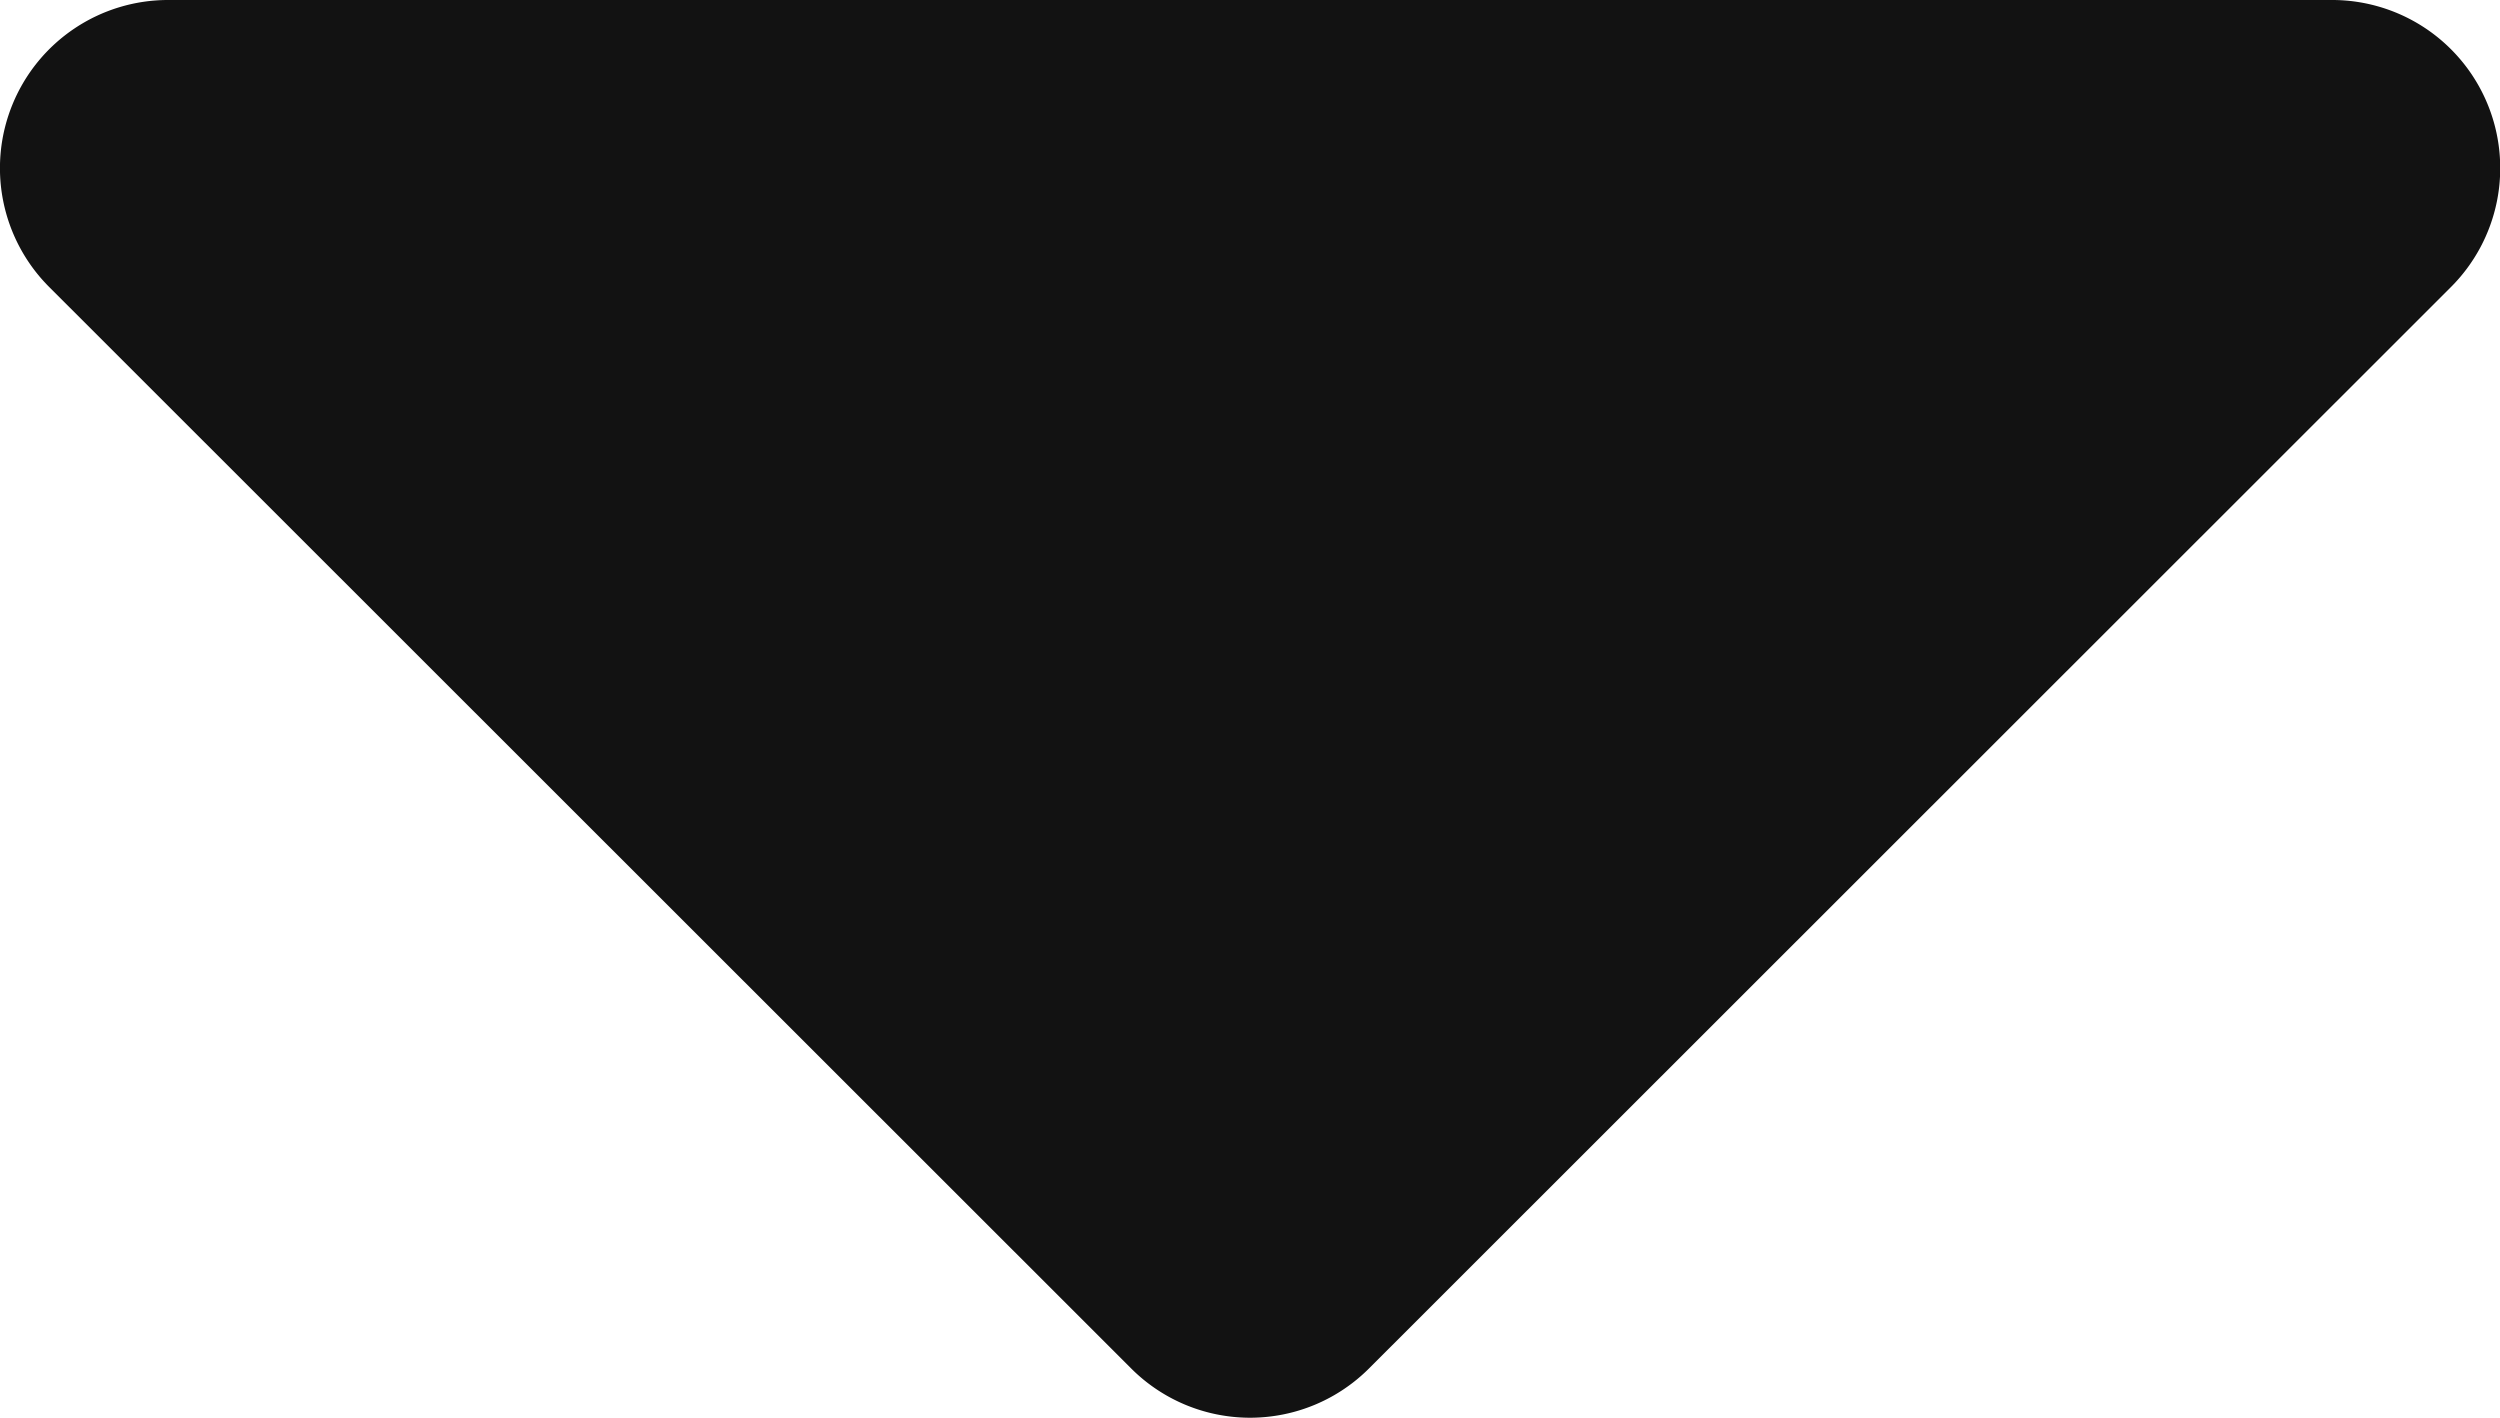 <svg xmlns="http://www.w3.org/2000/svg" width="13.992" height="7.935" viewBox="0 0 13.992 7.935">
  <path id="Icon_awesome-caret-up" data-name="Icon awesome-caret-up" d="M13.843,12.891H1.737A.941.941,0,0,0,1.072,14.5L7.125,20.55a.941.941,0,0,0,1.331,0L14.509,14.5A.941.941,0,0,0,13.843,12.891Z" transform="translate(-0.794 -12.891)" fill="#121212"/>
</svg>
